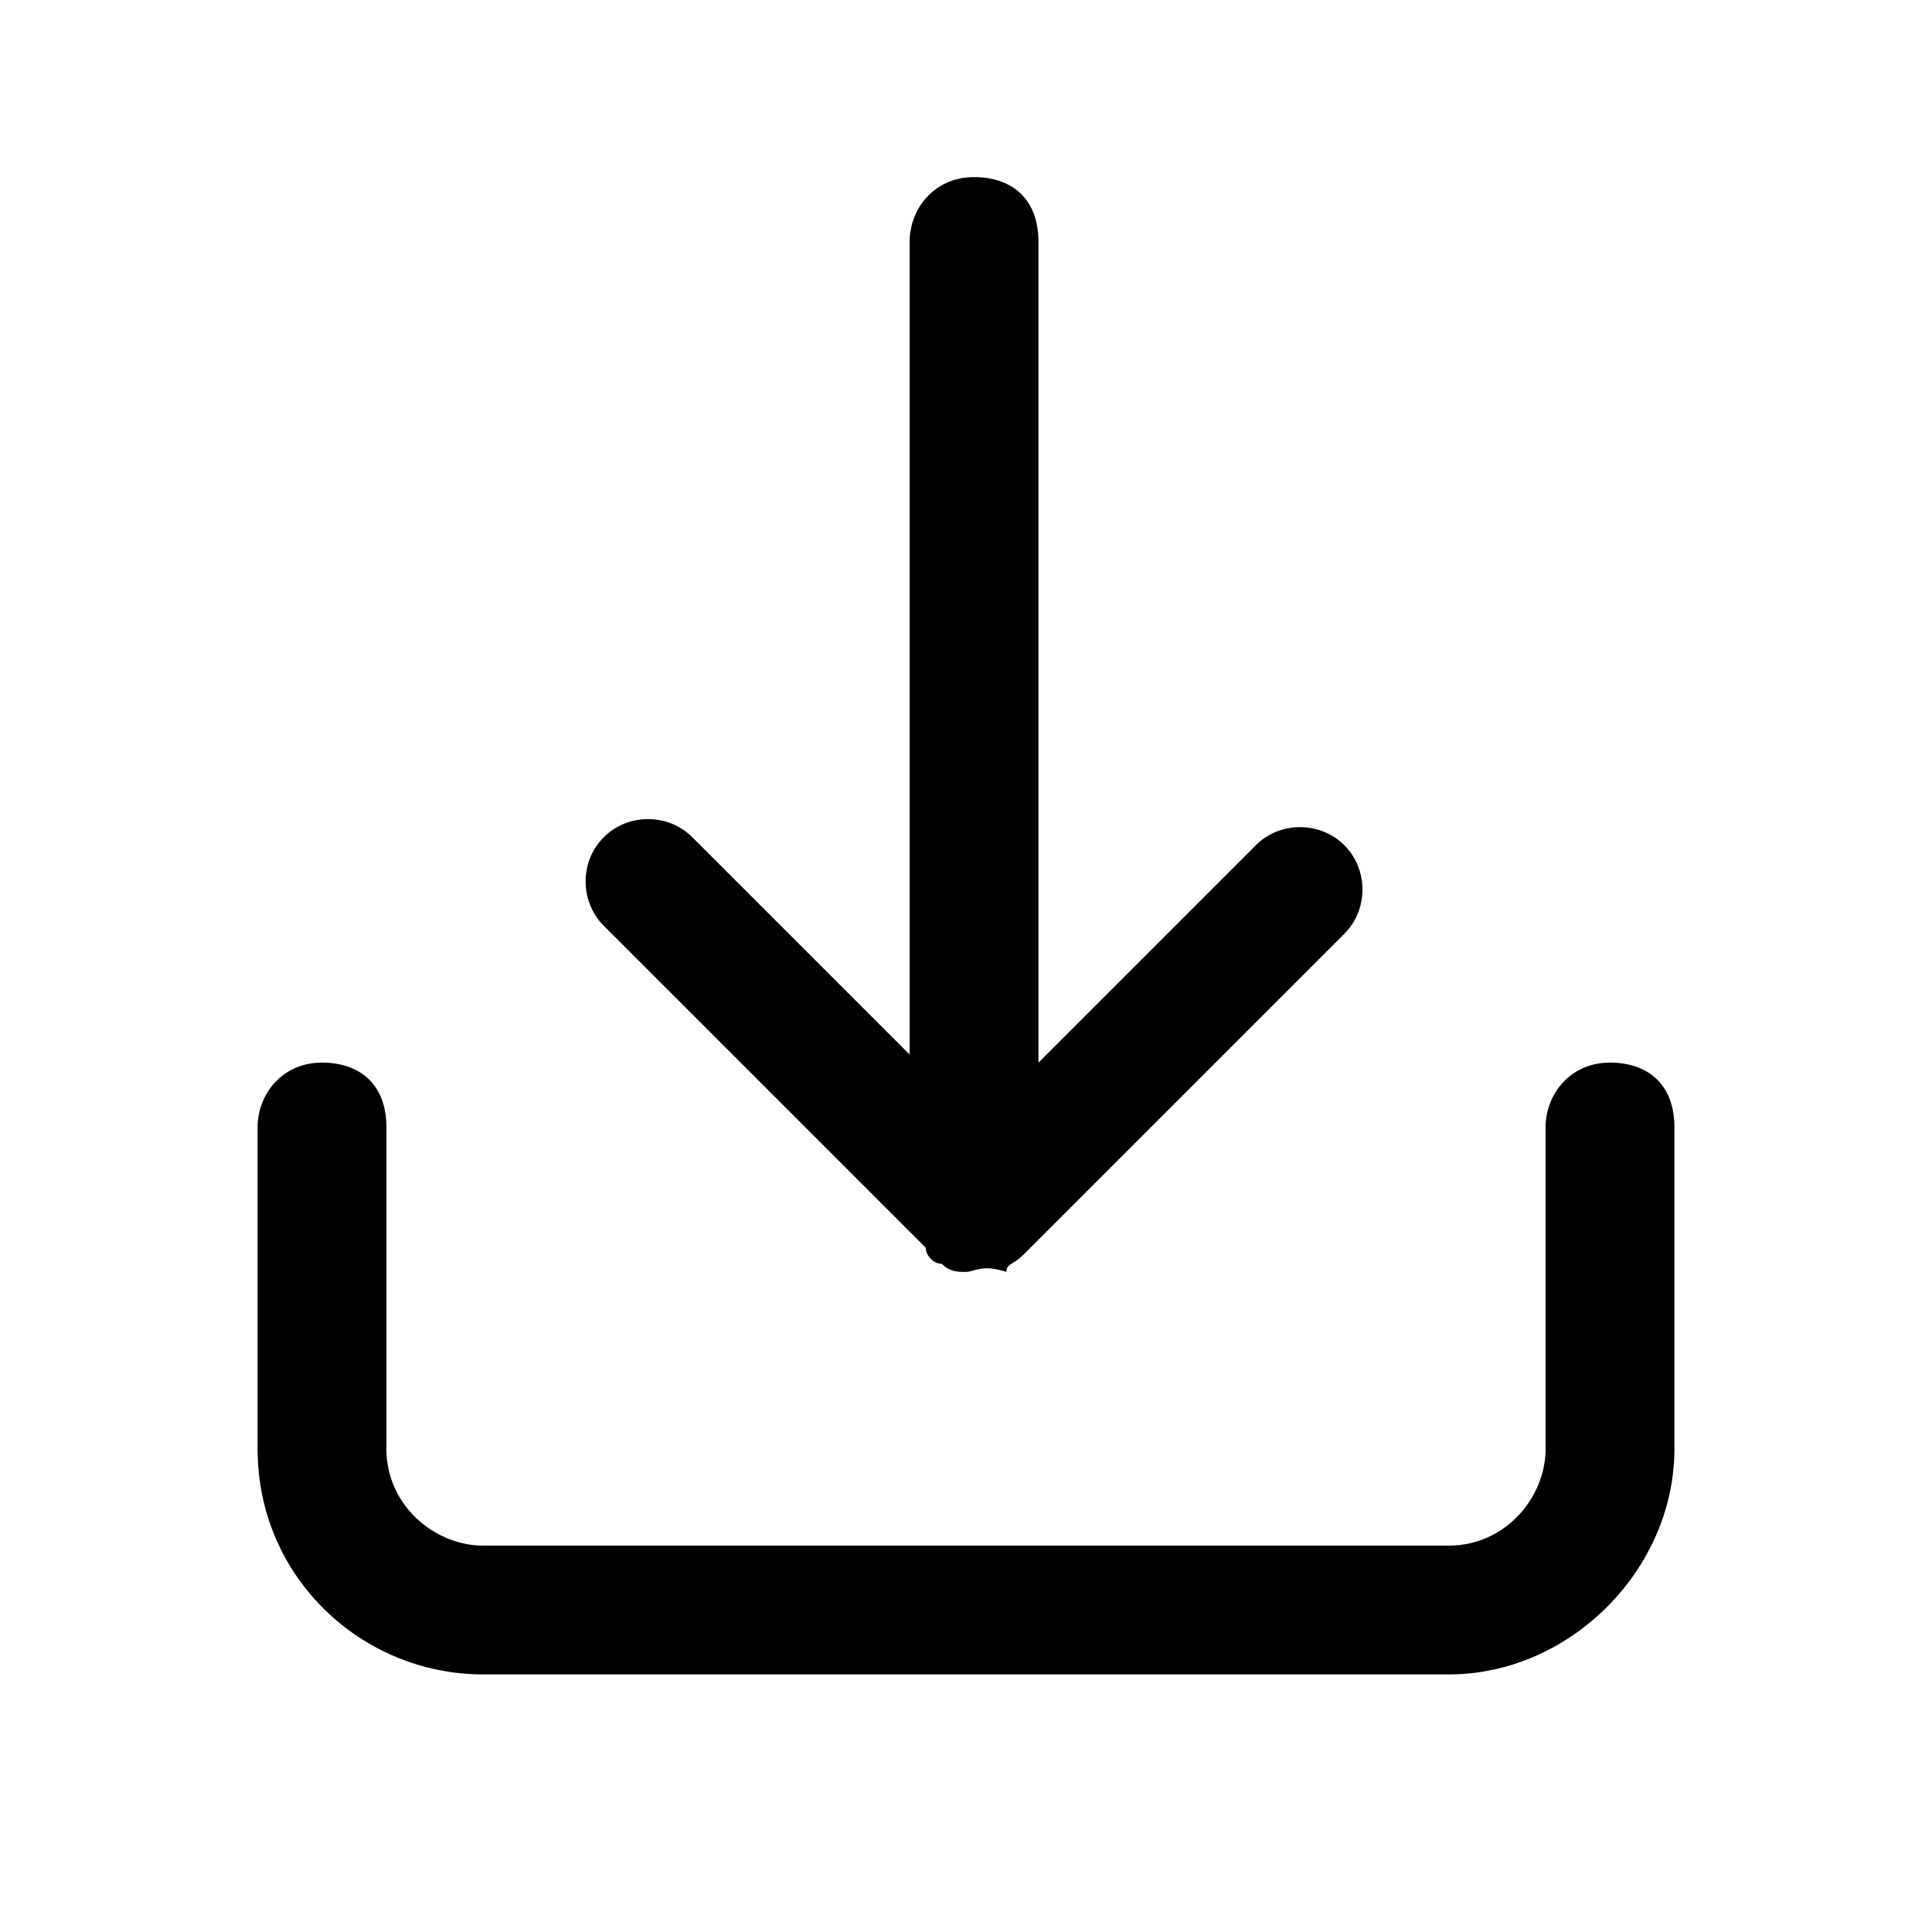<?xml version="1.0" encoding="utf-8"?>
<!-- Generator: Adobe Illustrator 27.5.0, SVG Export Plug-In . SVG Version: 6.00 Build 0)  -->
<svg version="1.1" id="Capa_1" xmlns="http://www.w3.org/2000/svg" xmlns:xlink="http://www.w3.org/1999/xlink" x="0px" y="0px"
	 viewBox="0 0 24 24" style="enable-background:new 0 0 24 24;" xml:space="preserve">
<style type="text/css">
	.st0{fill:none;}
</style>
<path  d="M18,20.8H6c-1.5,0-2.8-1.2-2.8-2.8v-4c0-0.4,0.3-0.8,0.8-0.8s0.8,0.3,0.8,0.8v4c0,0.7,0.6,1.2,1.2,1.2h12
	c0.7,0,1.2-0.6,1.2-1.2v-4c0-0.4,0.3-0.8,0.8-0.8s0.8,0.3,0.8,0.8v4C20.8,19.5,19.5,20.8,18,20.8z M12,15.8c-0.1,0-0.2,0-0.3-0.1
	c-0.1,0-0.2-0.1-0.2-0.2l-4-4c-0.3-0.3-0.3-0.8,0-1.1s0.8-0.3,1.1,0l2.7,2.7V3c0-0.4,0.3-0.8,0.8-0.8s0.8,0.3,0.8,0.8v10.2l2.7-2.7
	c0.3-0.3,0.8-0.3,1.1,0s0.3,0.8,0,1.1l-4,4c-0.1,0.1-0.2,0.1-0.2,0.2C12.2,15.7,12.1,15.8,12,15.8z"/>
</svg>
